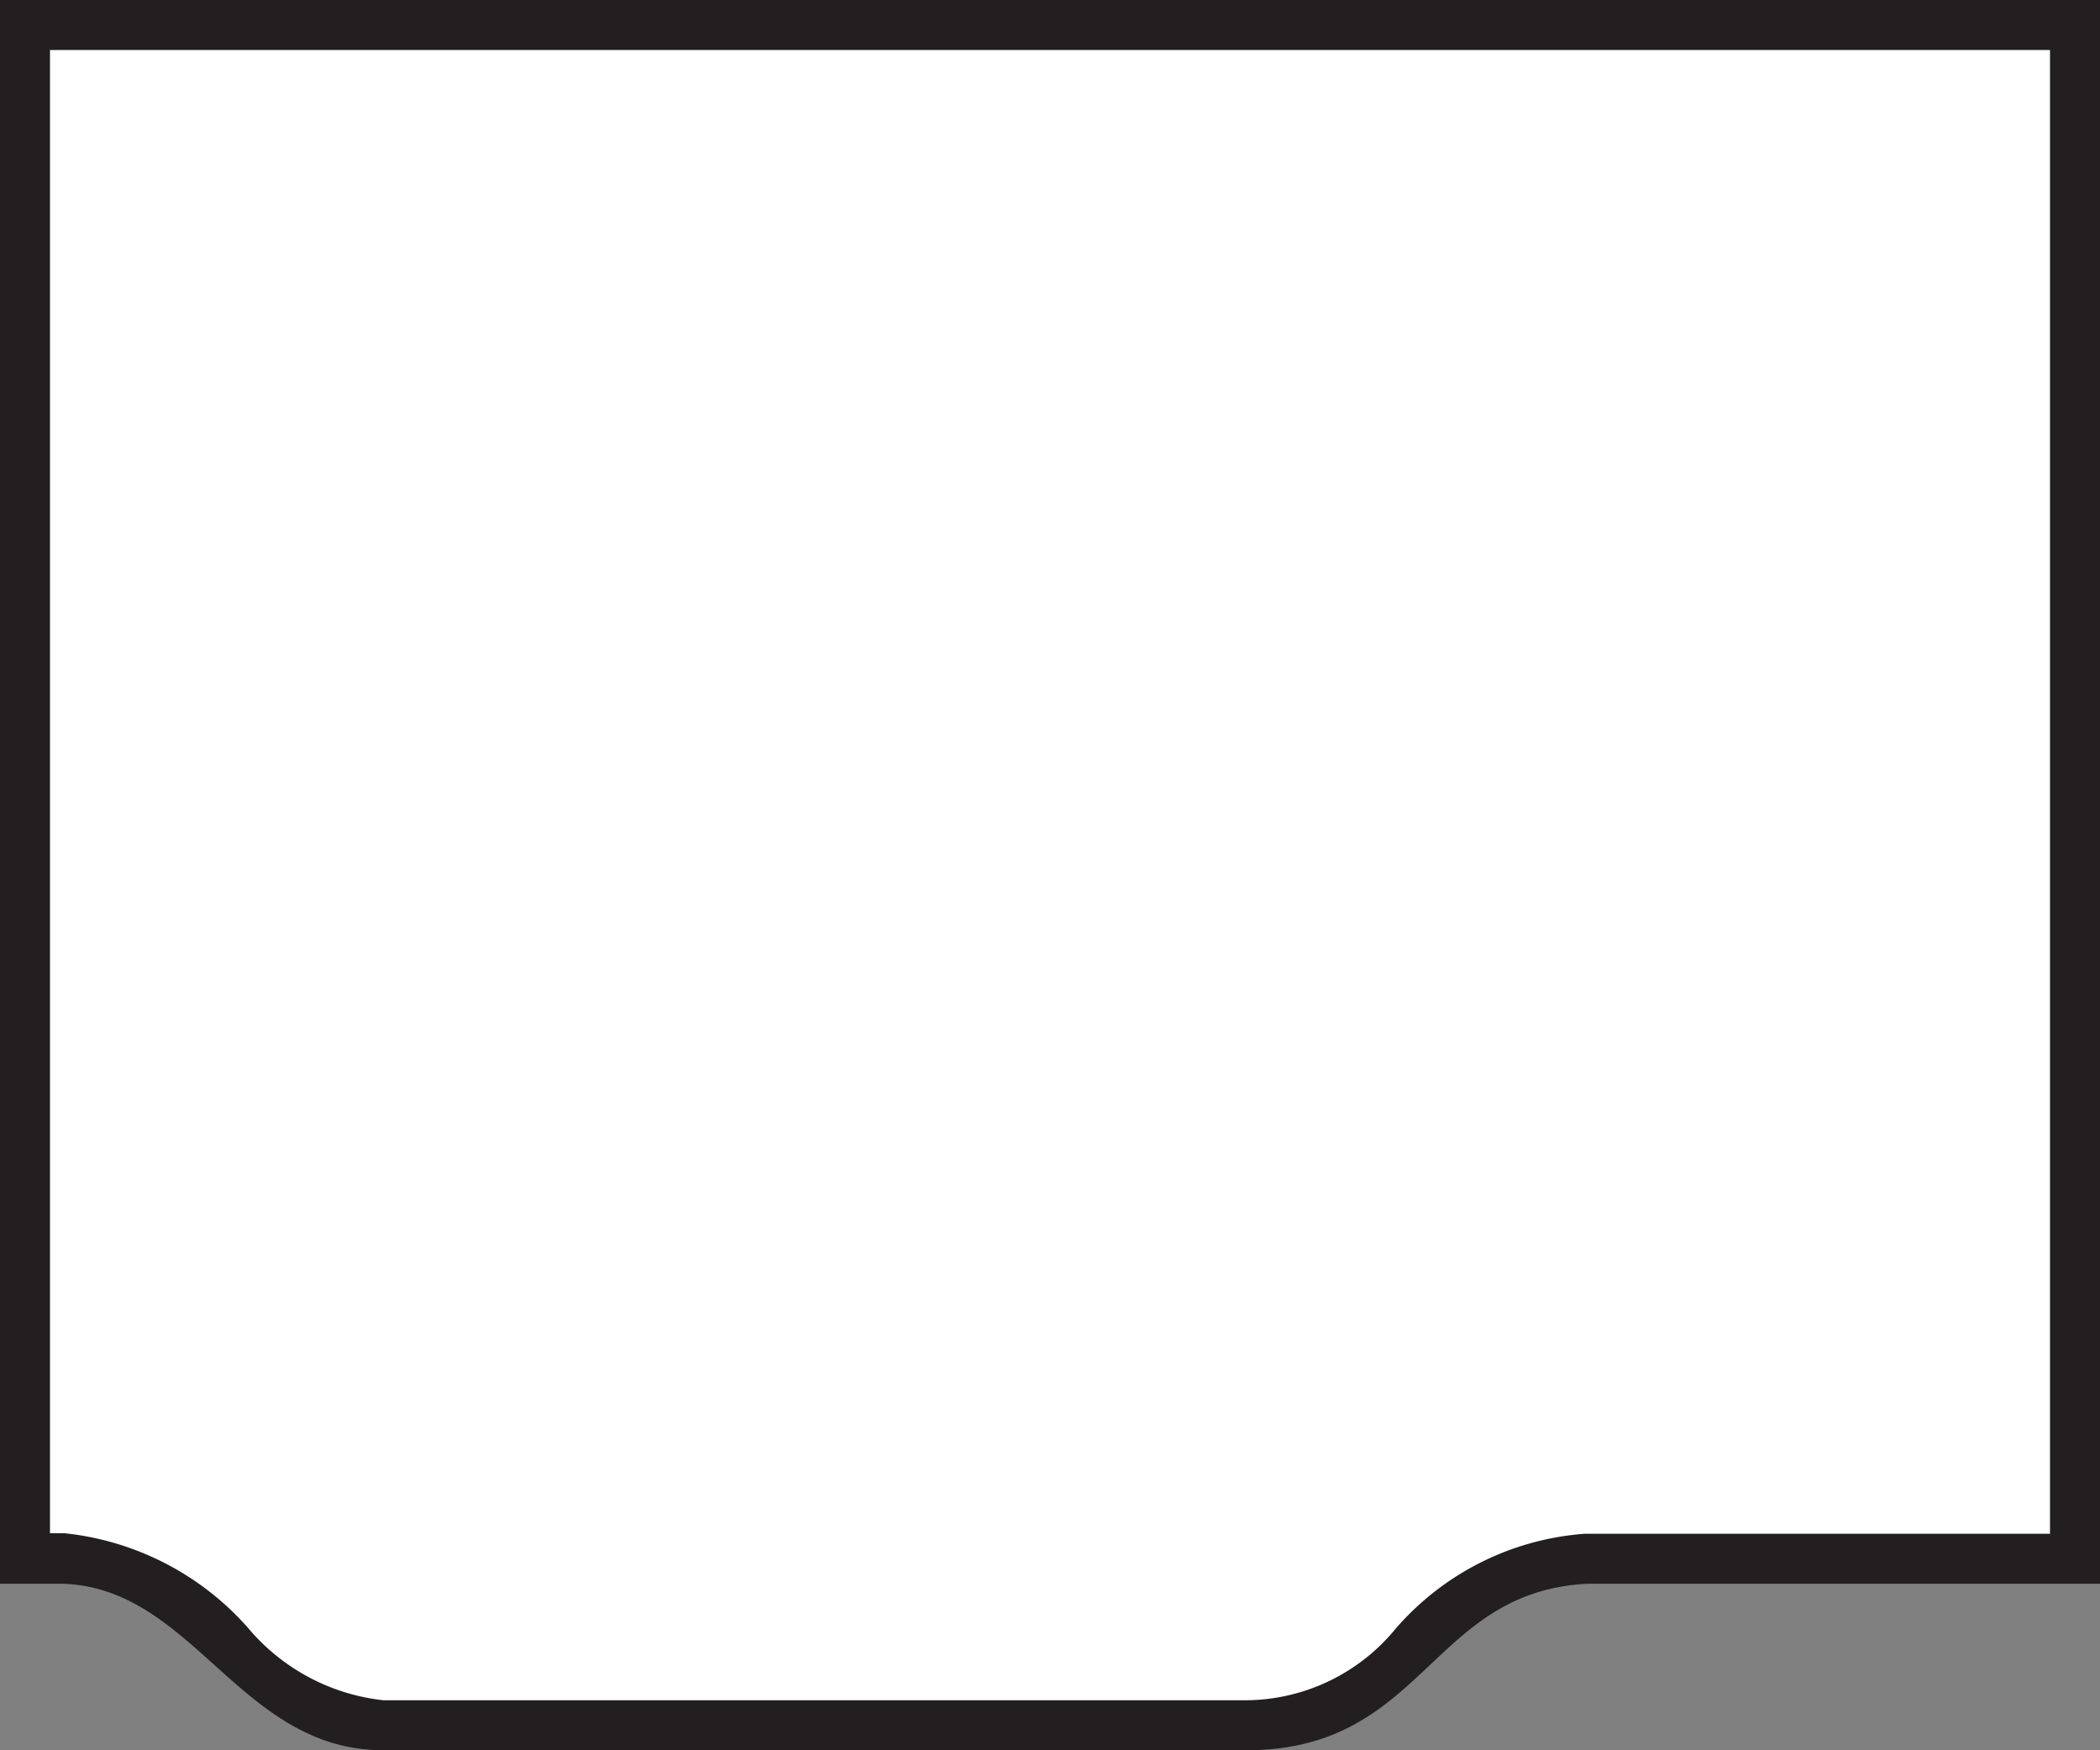 <svg id="Layer_1" data-name="Layer 1" xmlns="http://www.w3.org/2000/svg" viewBox="0 0 42 35"><rect x="0" y="0" width="42" height="35" fill="#808080" stroke="none"/><defs><style>.cls-1{fill:#fff;}.cls-2{fill:#231f20;}</style></defs><title>counter</title><path class="cls-1" d="M7.67,34.5a4.55,4.55,0,0,1-3.06-1.59,5.21,5.21,0,0,0-3.34-1.75H0.5V0.5h41V31.17H31.75a5.14,5.14,0,0,0-3.49,1.75,4.4,4.4,0,0,1-3.35,1.58H7.67Z"/><path class="cls-2" d="M41,1V30.67H31.7a5.54,5.54,0,0,0-3.78,1.89,3.9,3.9,0,0,1-3,1.44H7.67a4.12,4.12,0,0,1-2.72-1.46,5.68,5.68,0,0,0-3.66-1.88H1V1H41m1-1H0V31.67H1.25C3.88,31.75,4.79,35,7.67,35H24.92c3.58,0,3.67-3.17,6.83-3.33H42V0h0Z"/></svg>